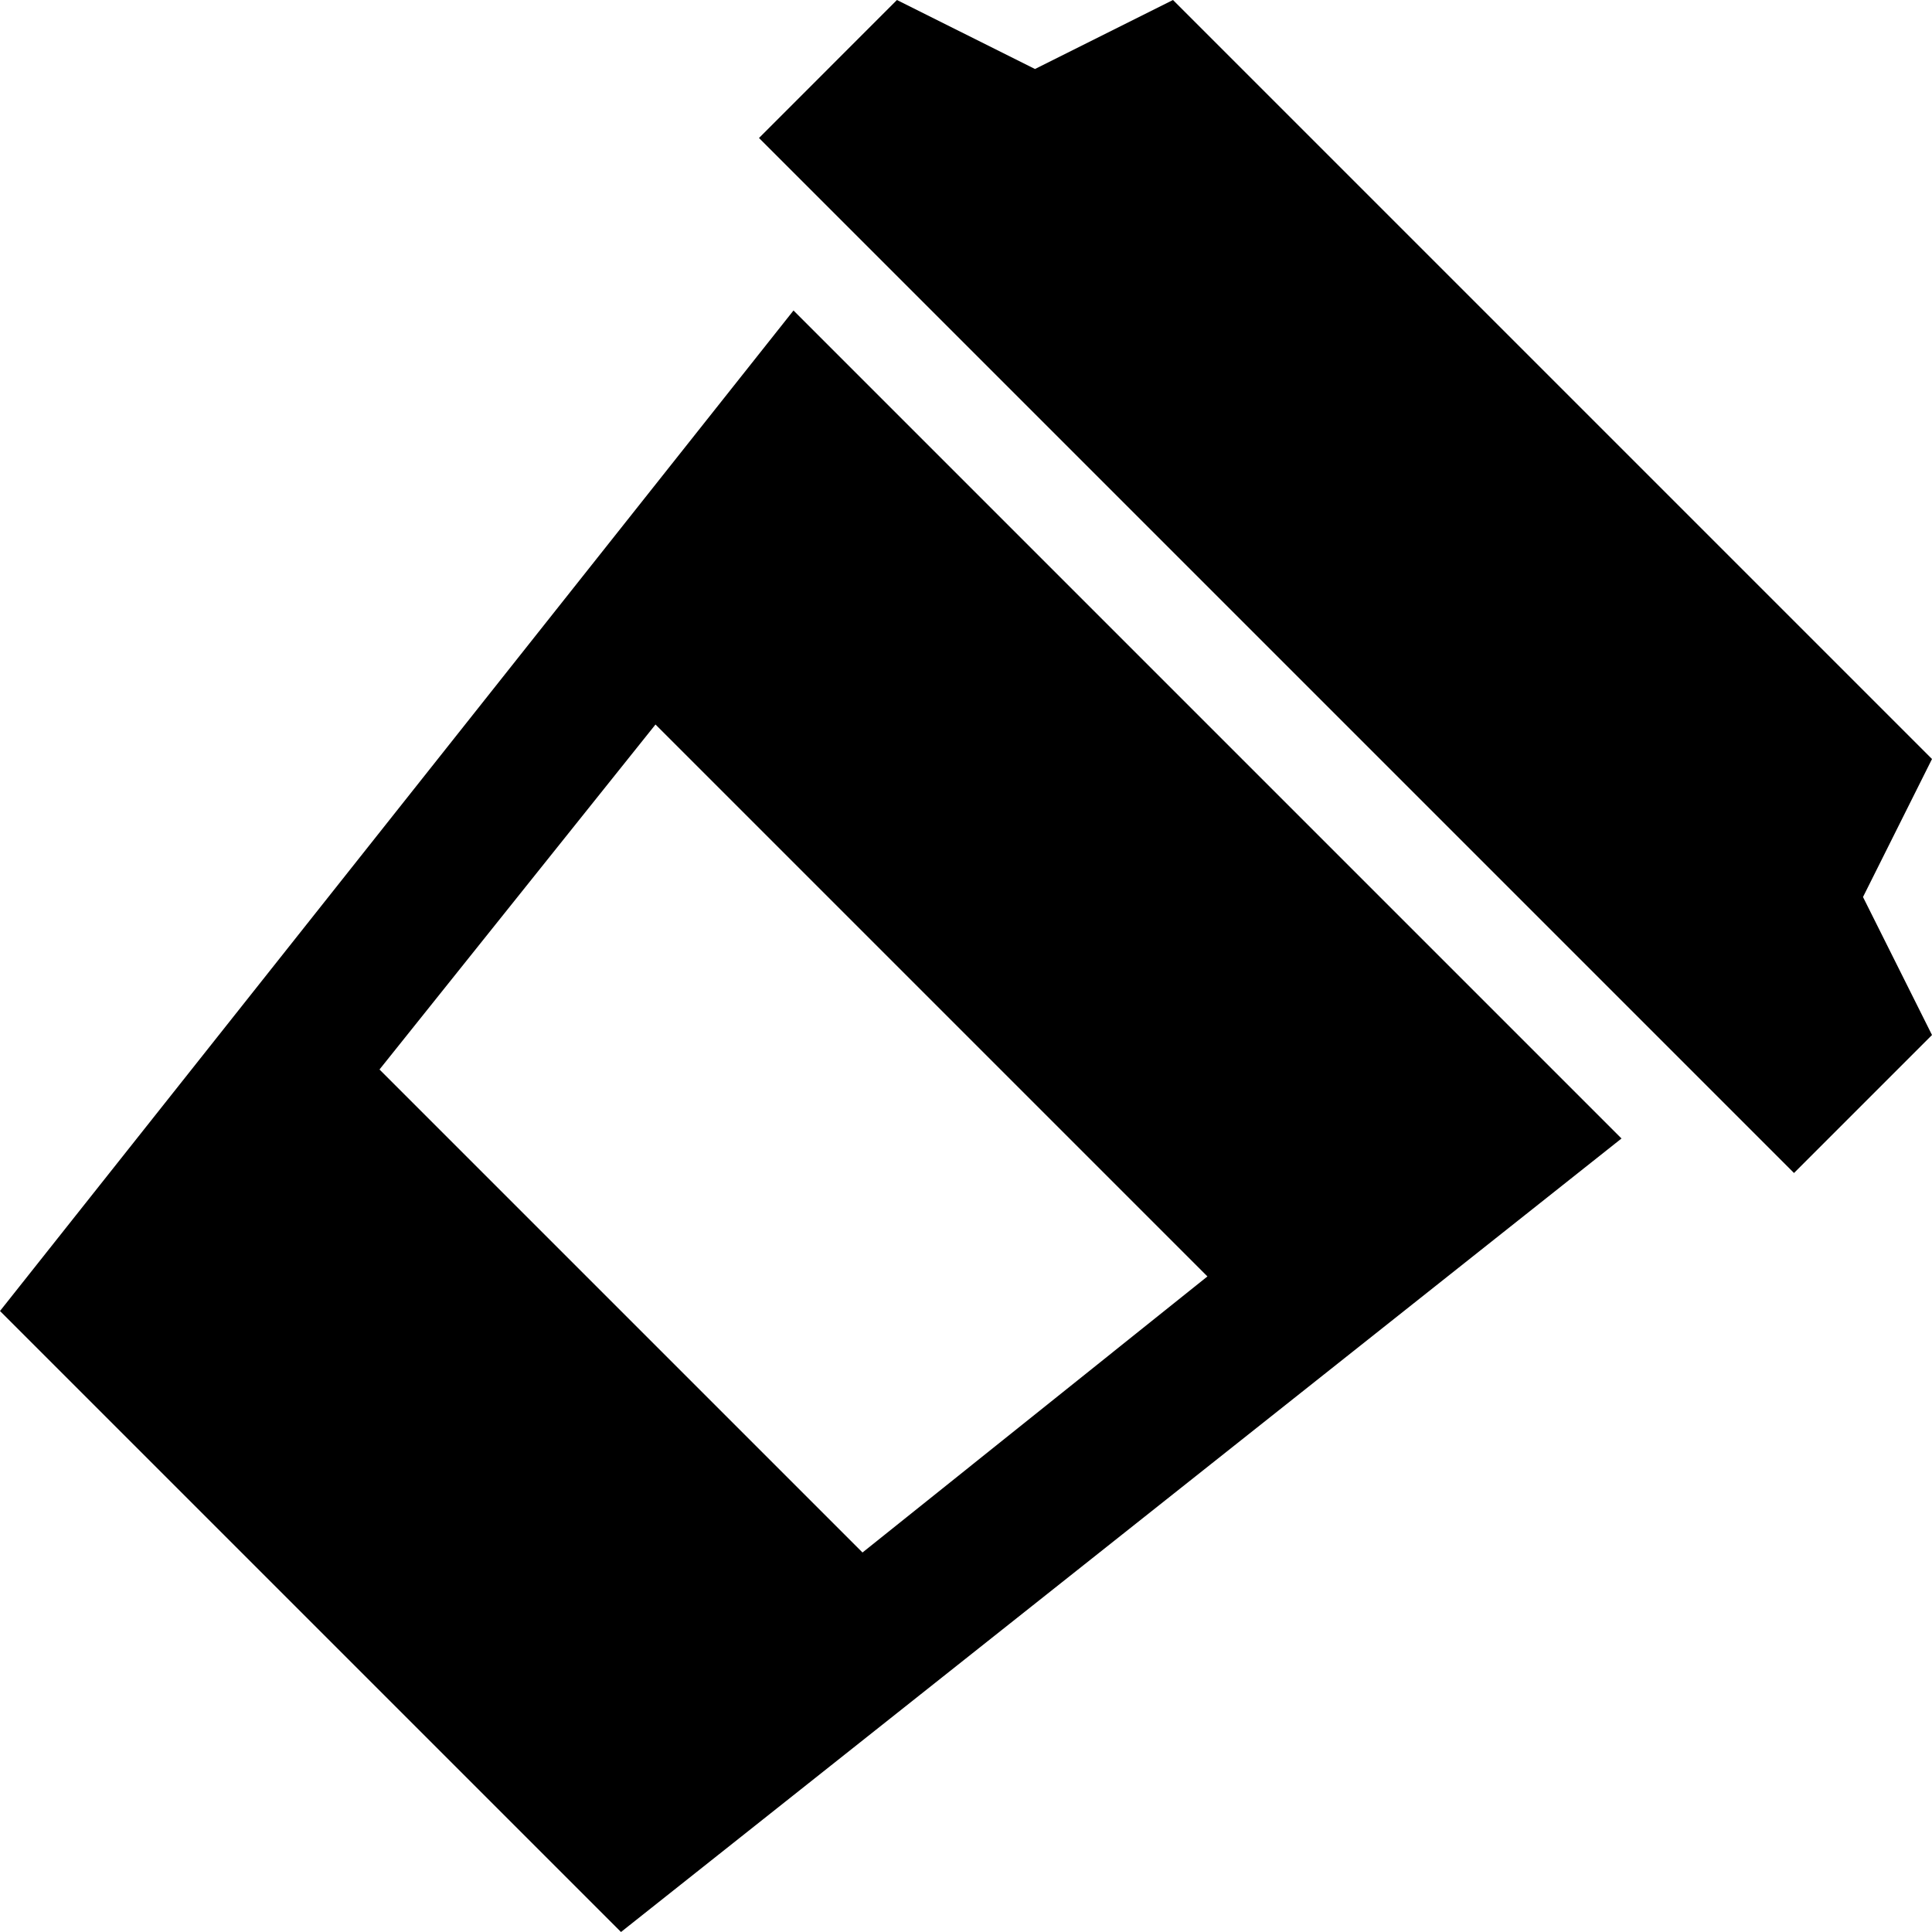 <?xml version="1.0" encoding="utf-8"?>
<!-- Generator: Adobe Illustrator 17.1.0, SVG Export Plug-In . SVG Version: 6.00 Build 0)  -->
<!DOCTYPE svg PUBLIC "-//W3C//DTD SVG 1.1//EN" "http://www.w3.org/Graphics/SVG/1.1/DTD/svg11.dtd">
<svg version="1.1" id="Layer_1" xmlns="http://www.w3.org/2000/svg" xmlns:xlink="http://www.w3.org/1999/xlink" x="0px" y="0px"
	 viewBox="0 0 28 28" enable-background="new 0 0 28 28" xml:space="preserve">
<path d="M5.5,15.5l4-5l7.999,7.999L12.5,22.5L5.5,15.5z M0,19l9,9l14.5-11.5l-12-12L0,19z M17,0l-2,1l-2.001-1L11,2l15,15l2-2l-1-2
	l1-2L17,0z"/>
</svg>
